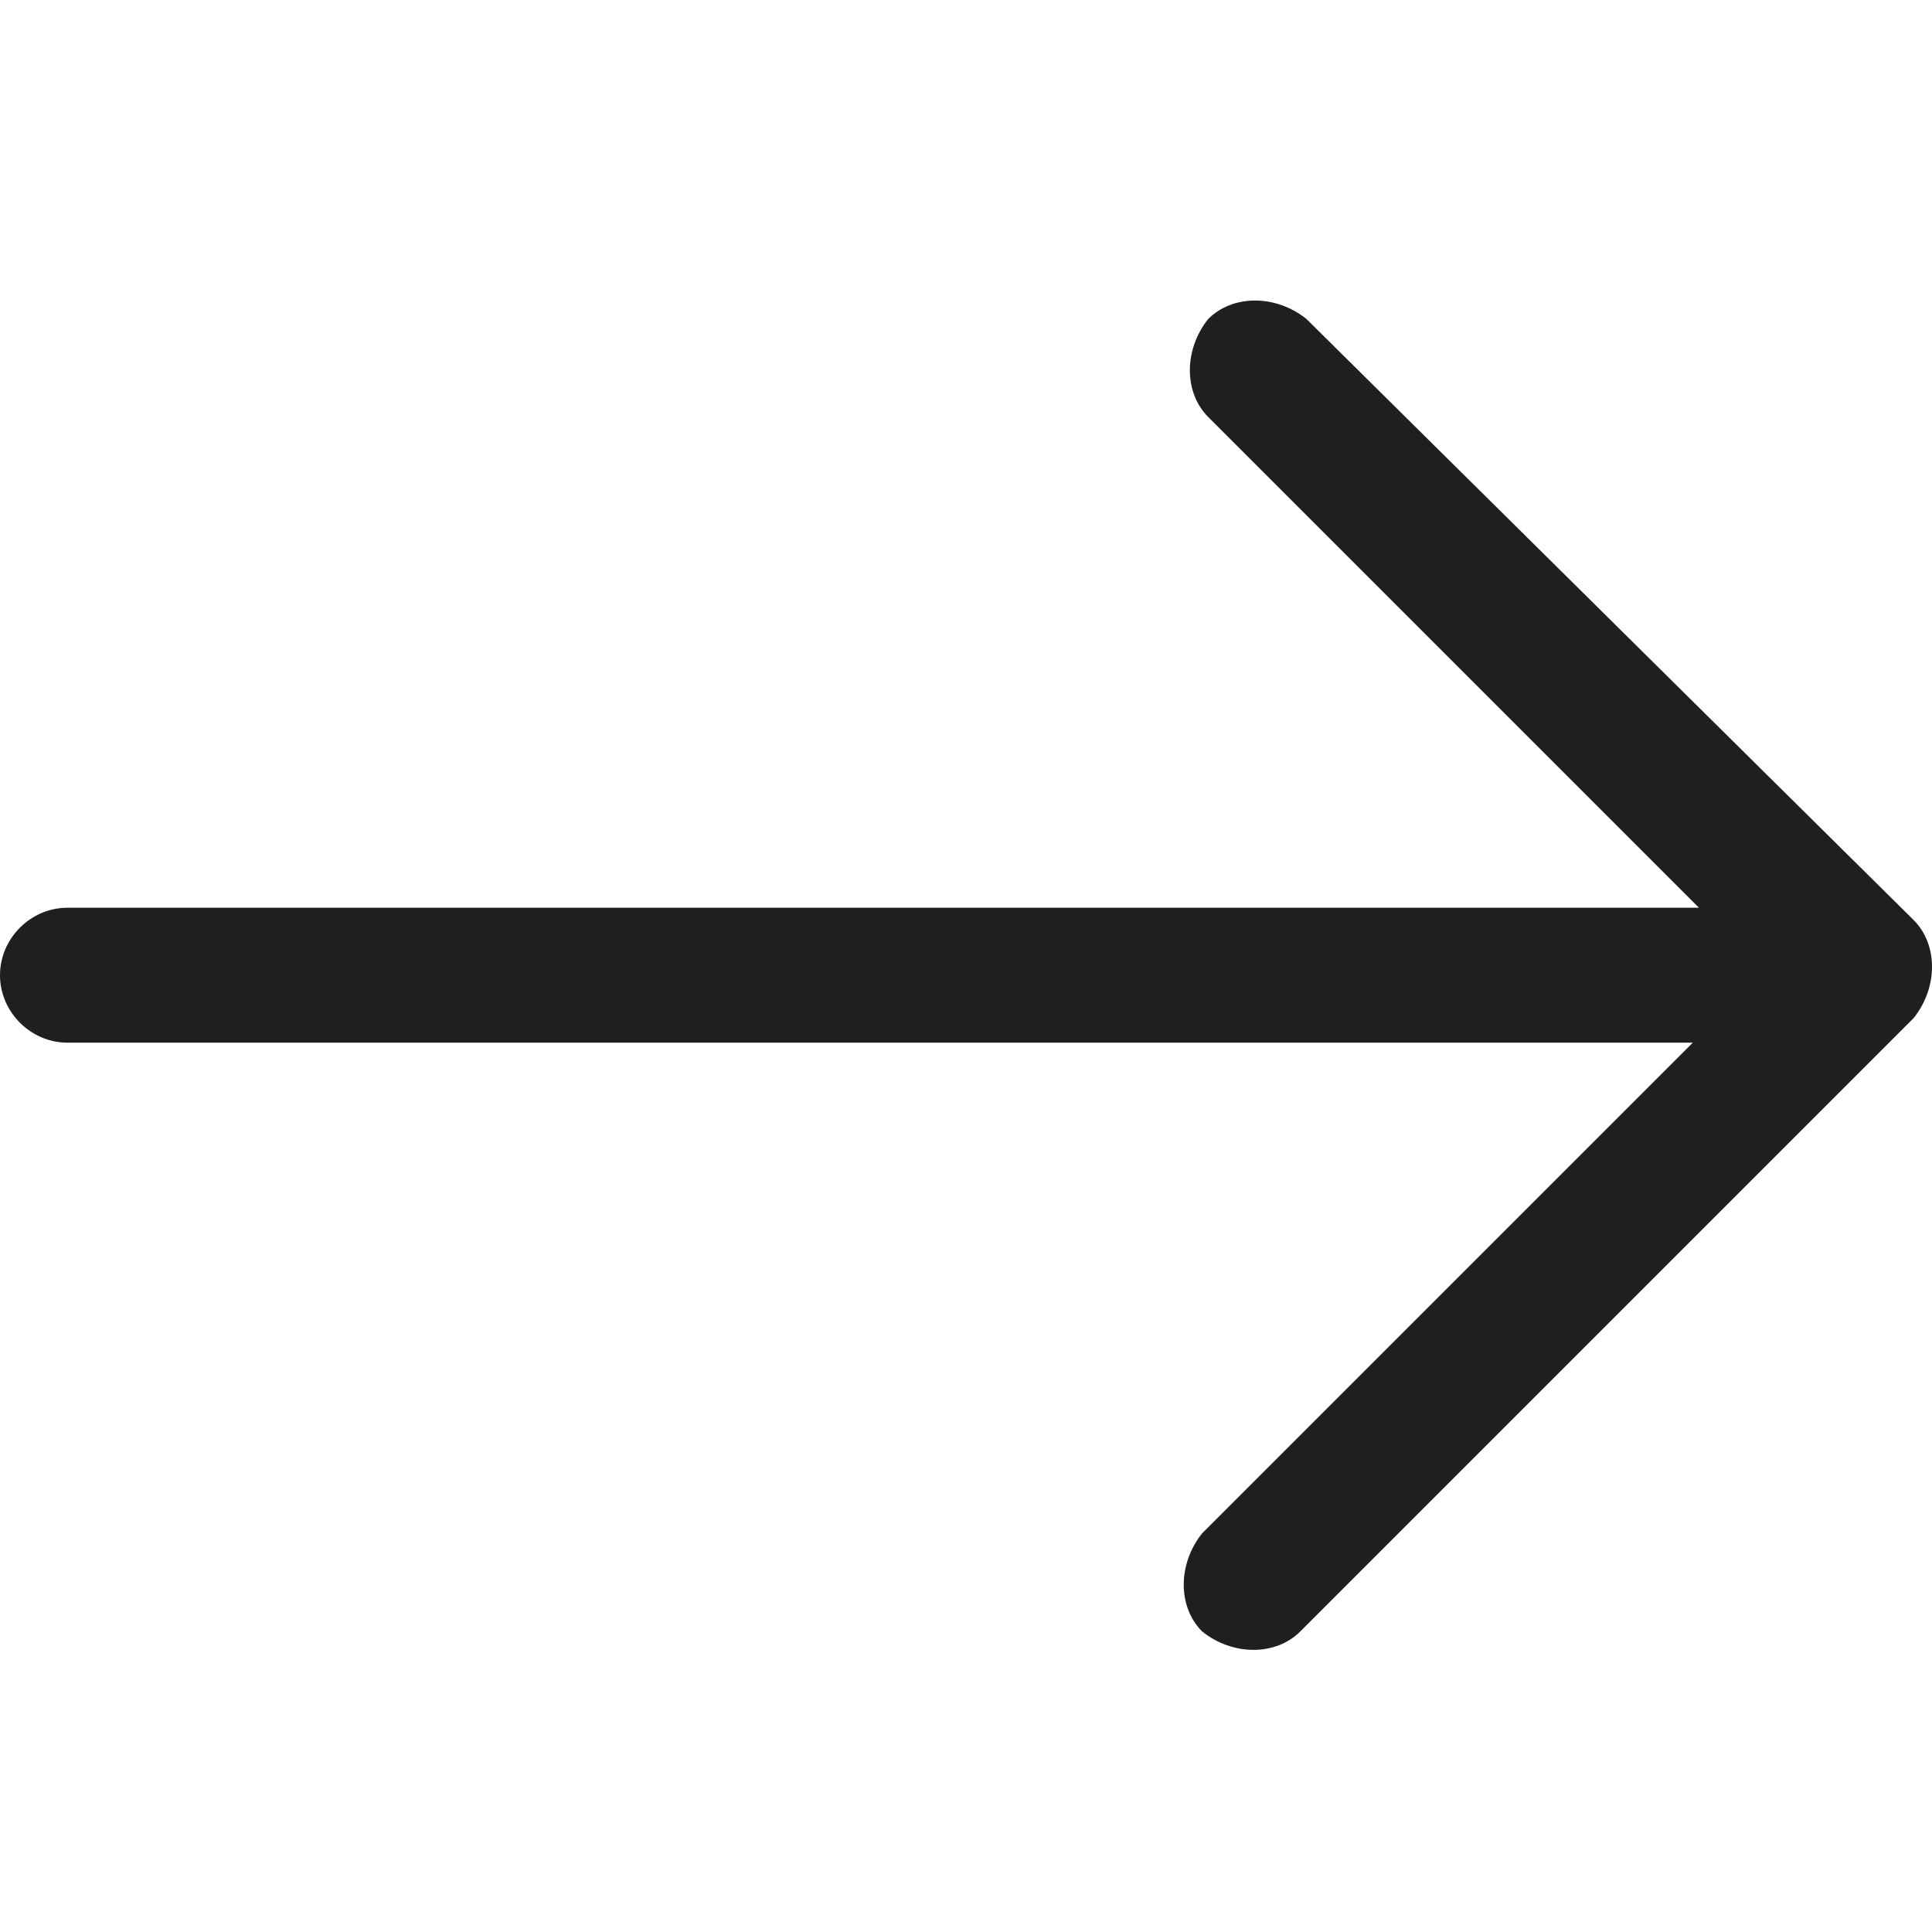 <?xml version="1.0" encoding="utf-8"?>
<!-- Generator: Adobe Illustrator 22.0.0, SVG Export Plug-In . SVG Version: 6.00 Build 0)  -->
<svg version="1.1" id="Capa_1" xmlns="http://www.w3.org/2000/svg" xmlns:xlink="http://www.w3.org/1999/xlink" x="0px" y="0px"
	 viewBox="0 0 31.5 31.5" style="enable-background:new 0 0 31.5 31.5;" xml:space="preserve">
<style type="text/css">
	.st0{fill:#1E201D;}
</style>
<path class="st0" d="M31.2,15c0.4,0.4,0.4,1.1,0,1.6l-10,10c-0.4,0.4-1.1,0.4-1.6,0c-0.4-0.4-0.4-1.1,0-1.6l8-8H1.1
	c-0.6,0-1.1-0.5-1.1-1.1s0.5-1.1,1.1-1.1h26.6l-8-8c-0.4-0.4-0.4-1.1,0-1.6c0.4-0.4,1.1-0.4,1.6,0L31.2,15z"/>
</svg>
